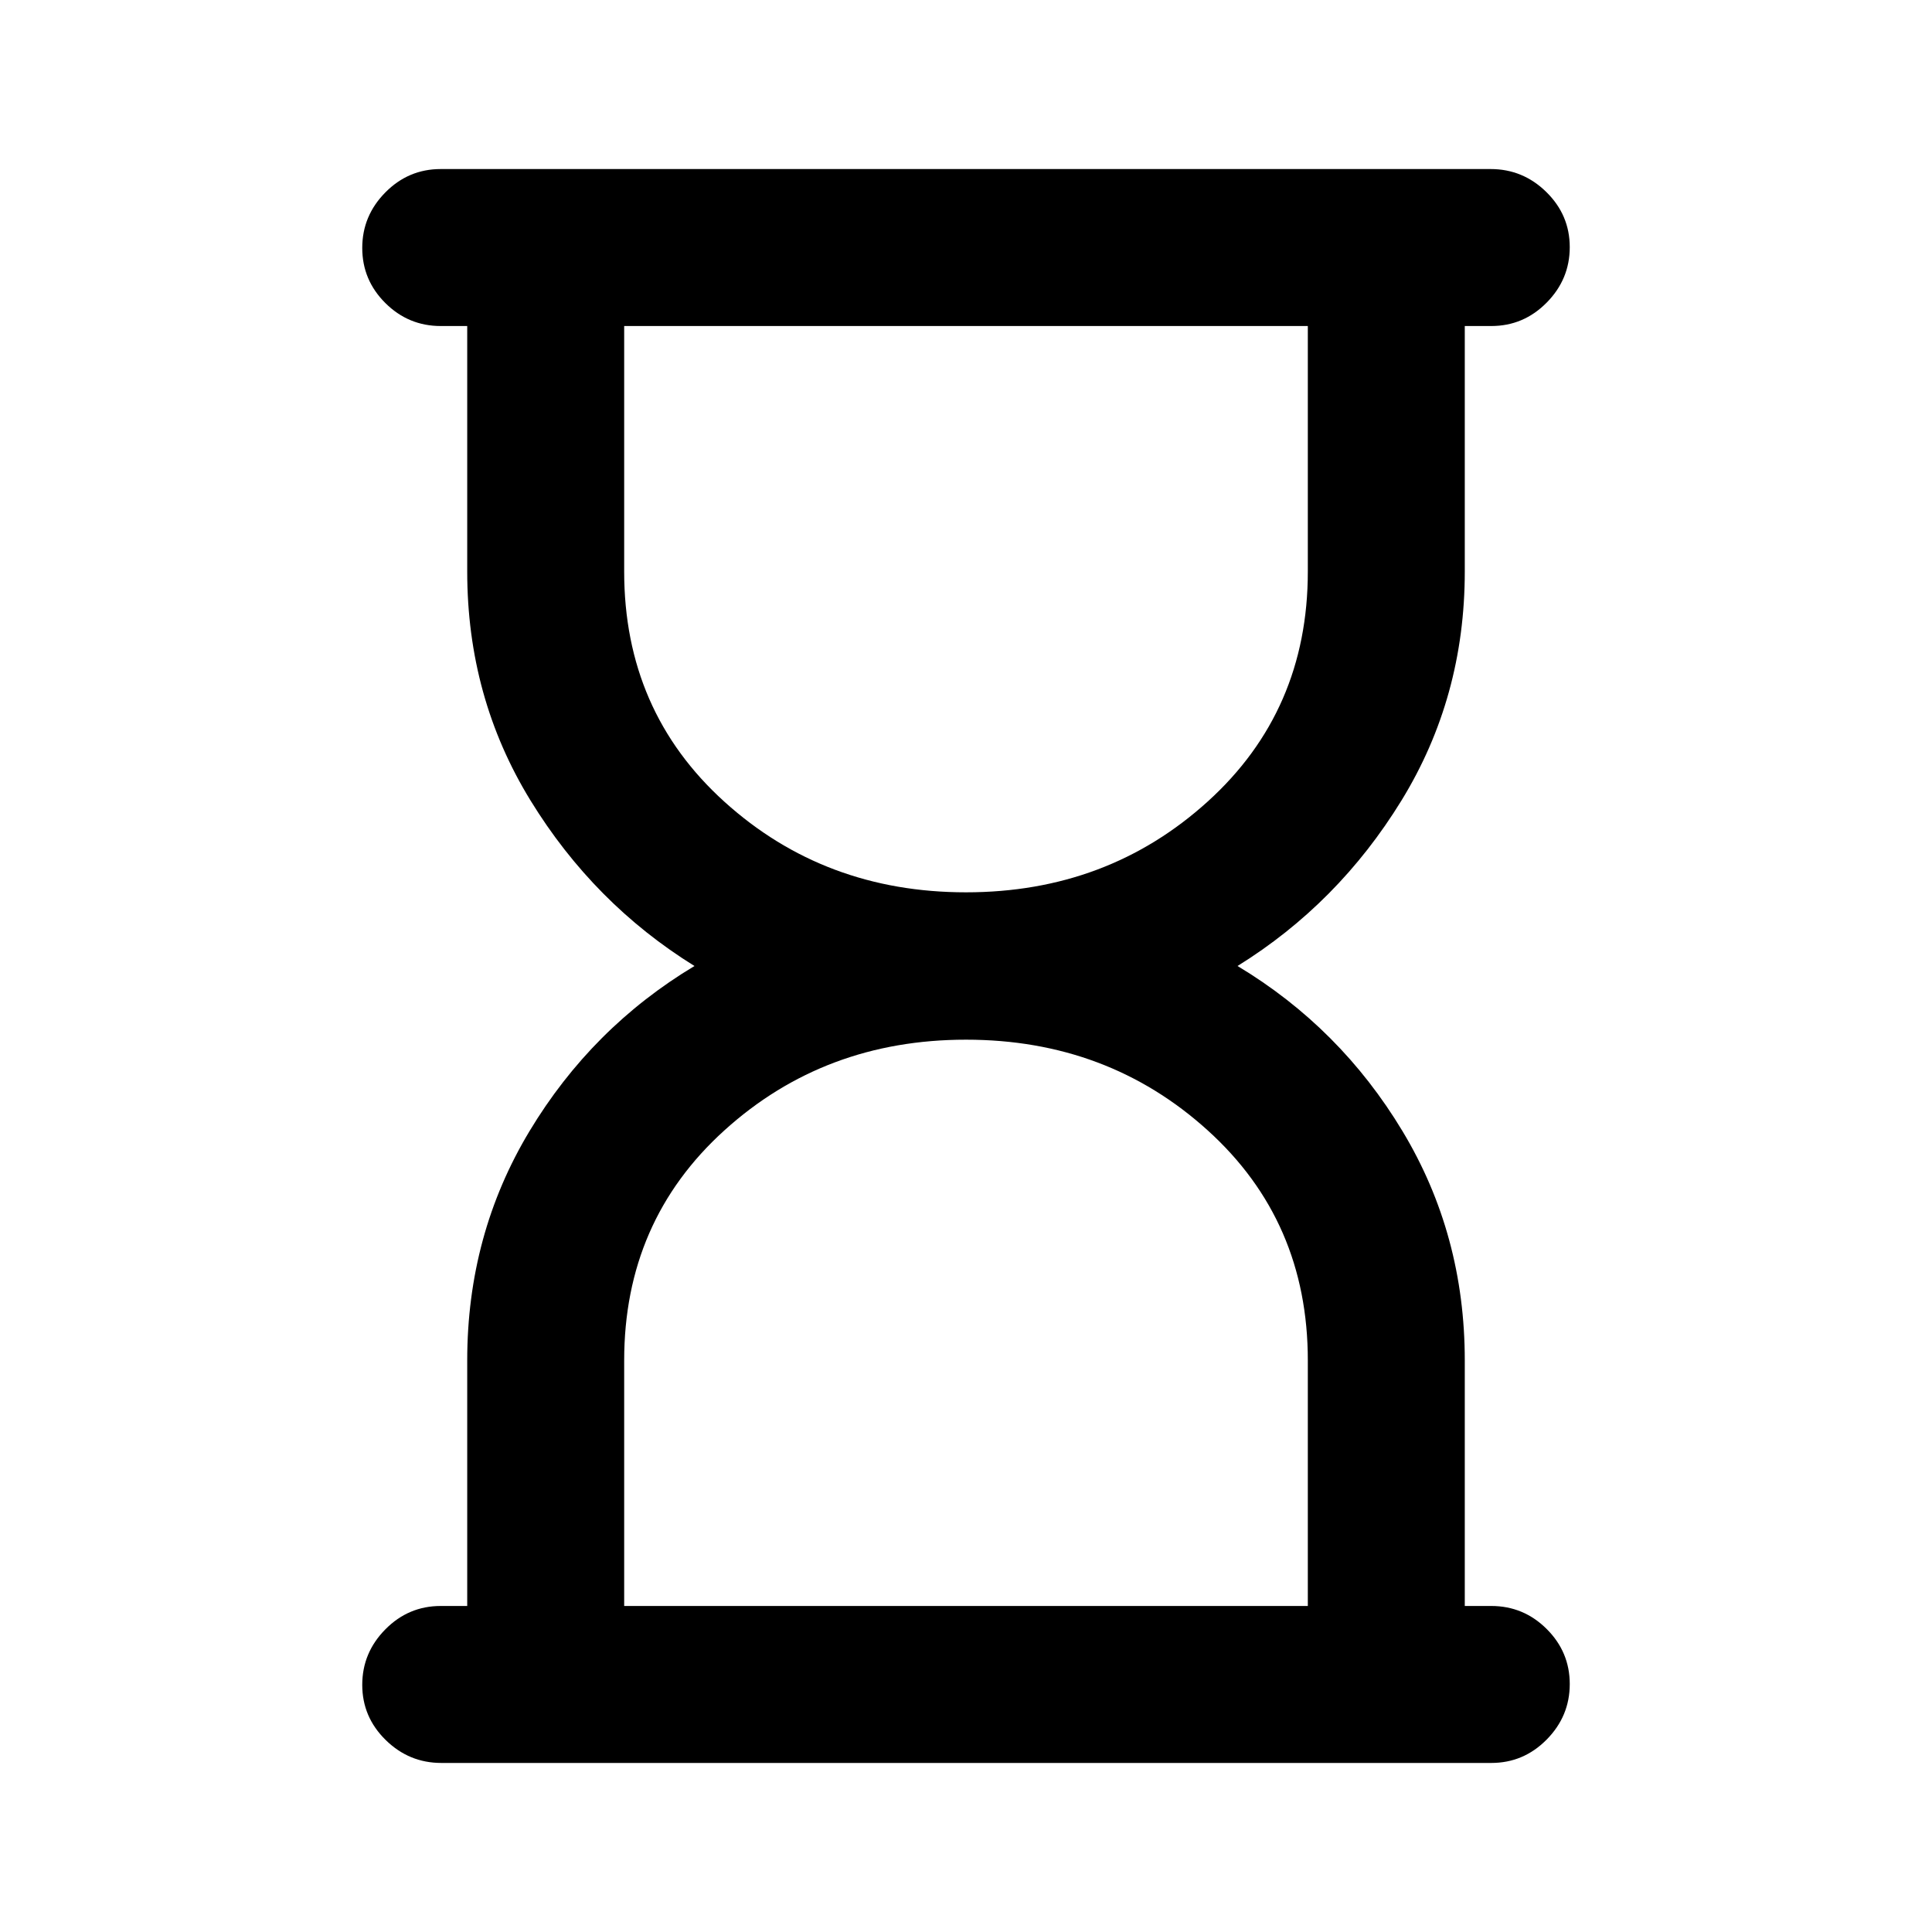 <svg xmlns="http://www.w3.org/2000/svg" height="20" viewBox="0 -960 960 960" width="20"><path d="M310.15-162h339.7v-122q0-69.31-49.77-114.35-49.77-45.04-120.08-45.04T359.92-398.3q-49.77 45.08-49.77 114.3v122ZM480-516.61q70.31 0 120.08-45.09 49.77-45.08 49.77-114.3v-122h-339.7v122q0 69.31 49.77 114.35 49.77 45.04 120.08 45.04ZM219.29-84q-16.04 0-27.66-11.42Q180-106.84 180-122.8q0-15.97 11.48-27.58Q202.95-162 219-162h13.16v-122q0-62.54 30.96-113.96 30.96-51.43 81.96-82.04-50-31-81.46-82.23-31.46-51.23-31.46-113.77v-122H219q-16.05 0-27.52-11.42Q180-820.84 180-836.8q0-15.97 11.47-27.58Q202.94-876 218.98-876h521.73q16.04 0 27.66 11.42Q780-853.16 780-837.2q0 15.97-11.48 27.58Q757.05-798 741-798h-13.16v122q0 62.54-31.46 113.77T614.92-480q51 30.61 81.96 82.04 30.96 51.42 30.96 113.96v122H741q16.05 0 27.52 11.42Q780-139.16 780-123.2q0 15.97-11.47 27.58Q757.06-84 741.02-84H219.29ZM480-162Zm0-636Z"/></svg>